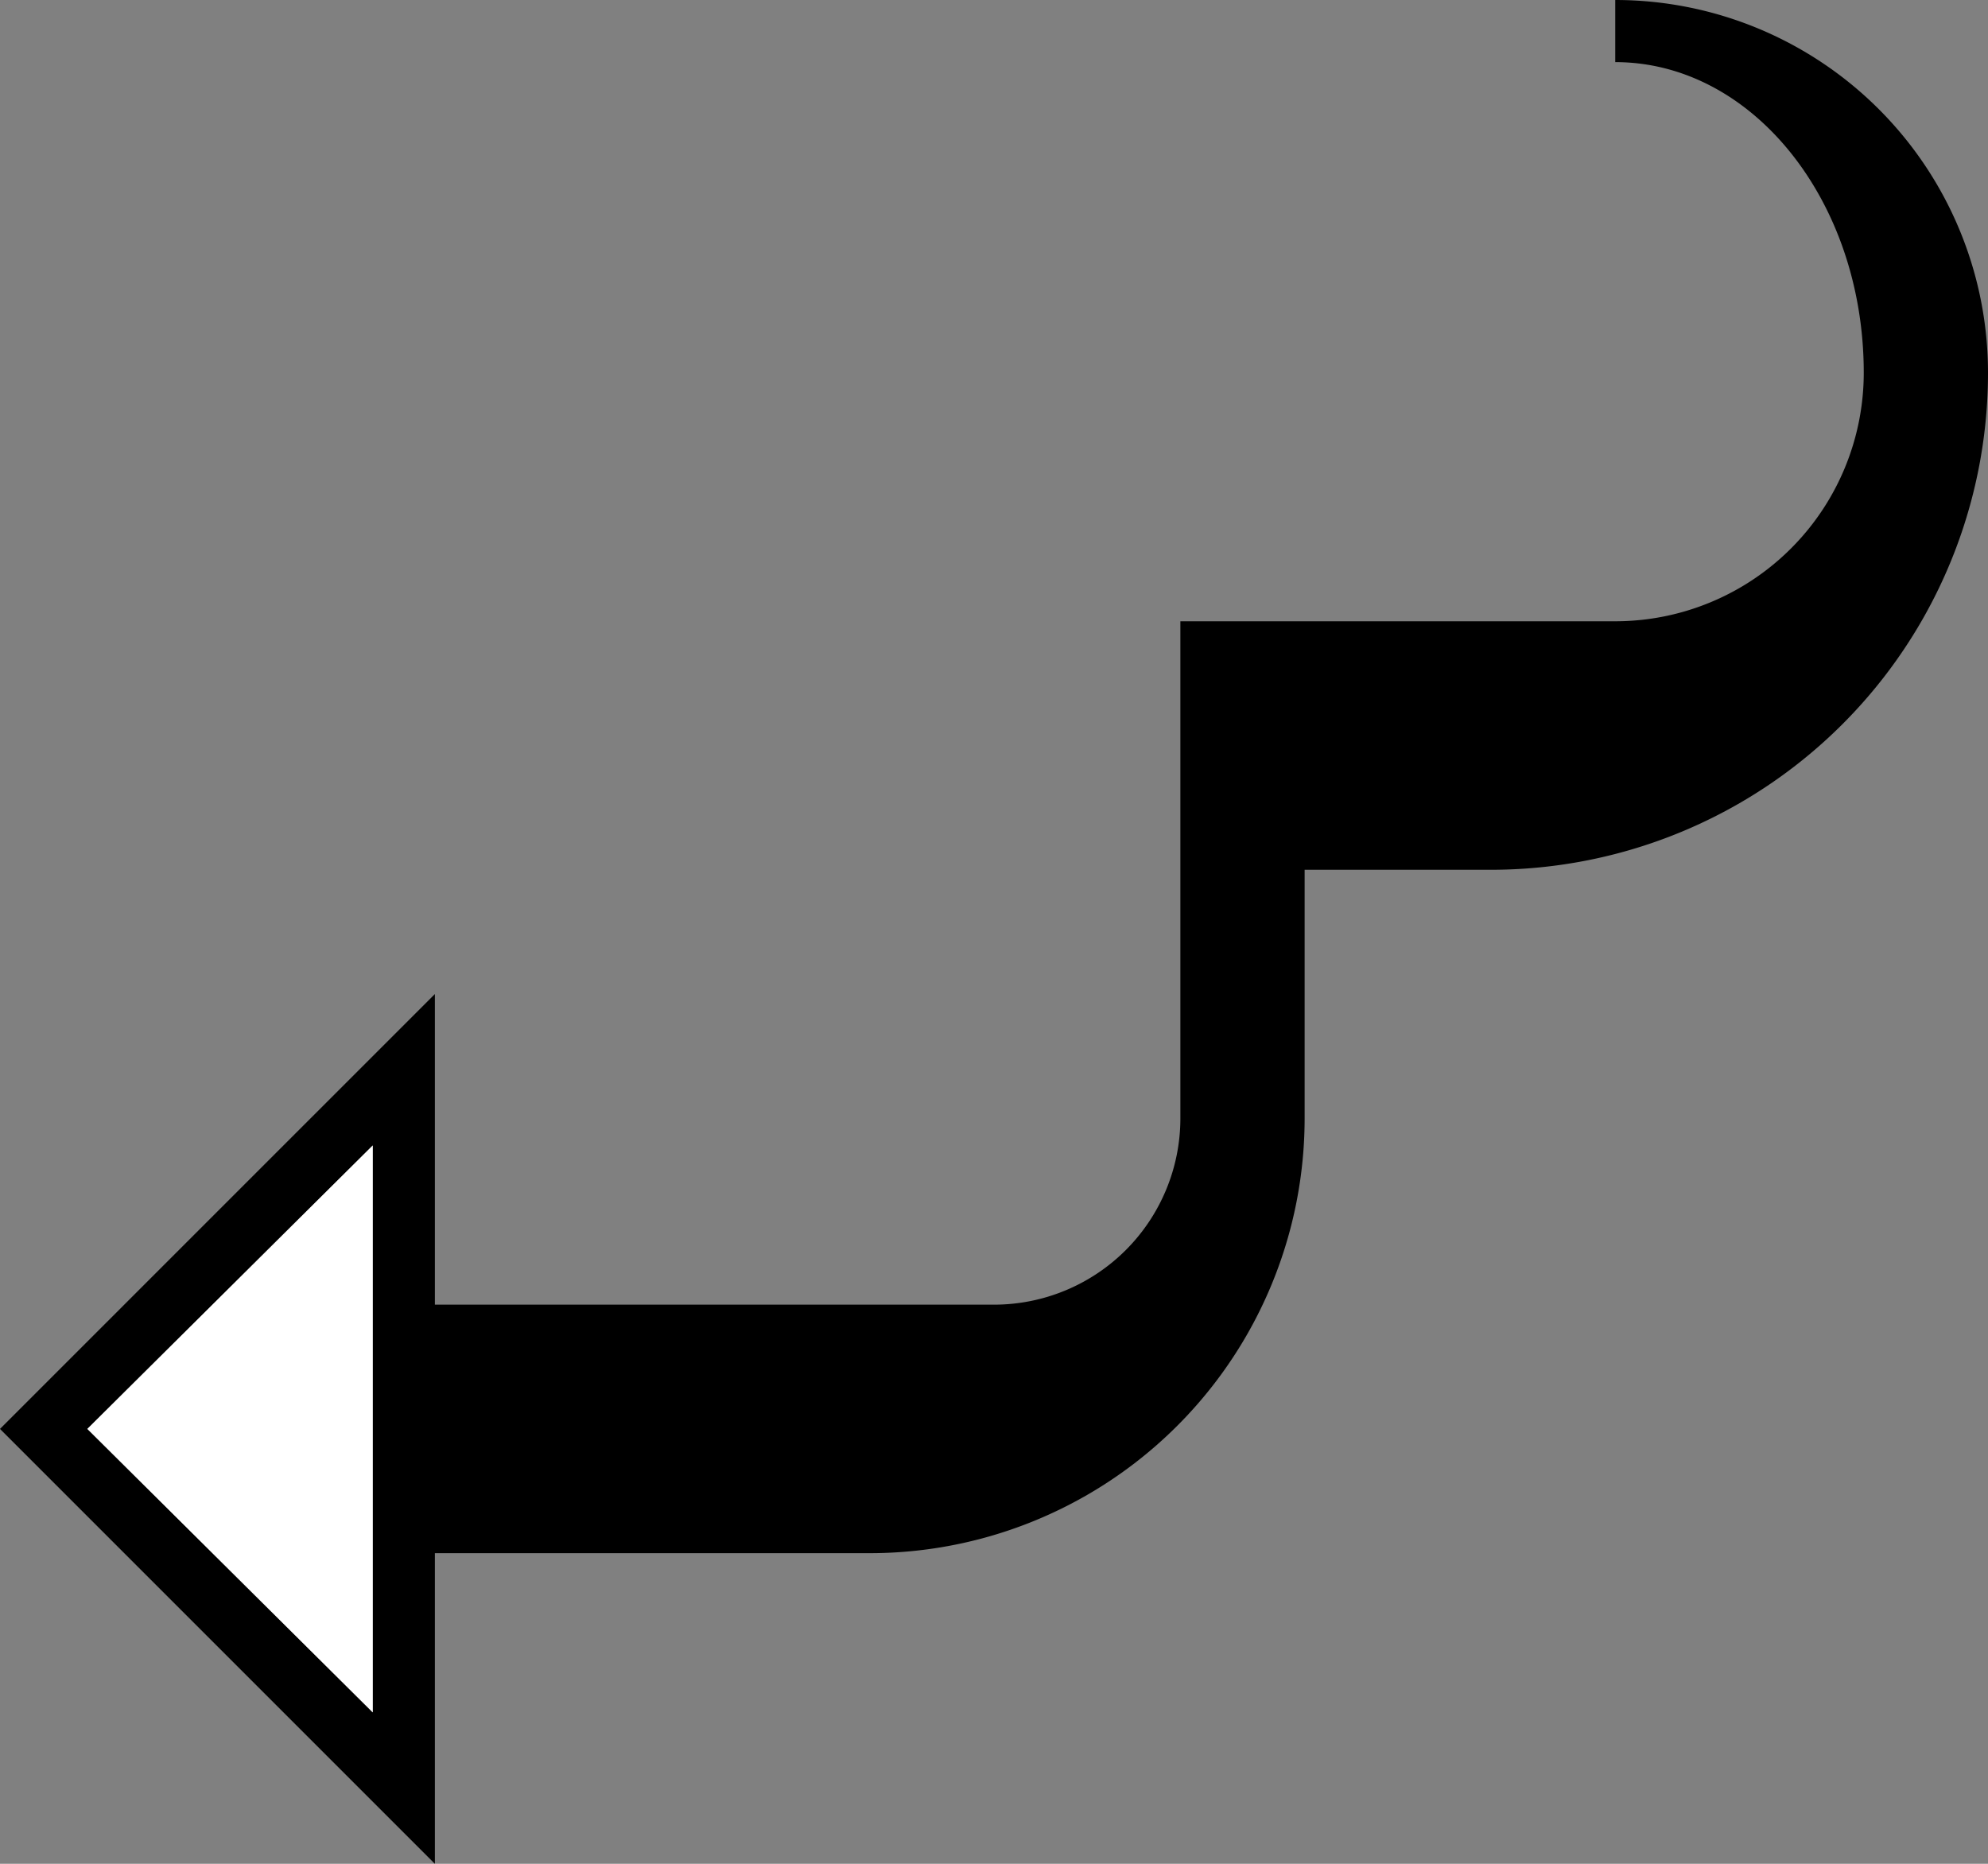 <svg xmlns="http://www.w3.org/2000/svg" version="1.0" width="32" height="30"><rect width="100%" height="100%" fill="#808080" stroke="none"/><path d="M26 0a6 6 0 0 1 6 6 8 8 0 0 1-8 8h-3v4a7 7 0 0 1-7 7H7v-4h9a3 3 0 0 0 3-3v-8h7a4 4 0 0 0 4-4c0-2.761-1.79-5-4-5V0zM7 16v14l-7-7 7-7zm-1 2.438L1.406 23 6 27.563v-9.125z"/><path d="M6 18.438v9.125L1.406 23 6 18.437z" fill="#fff"/></svg>